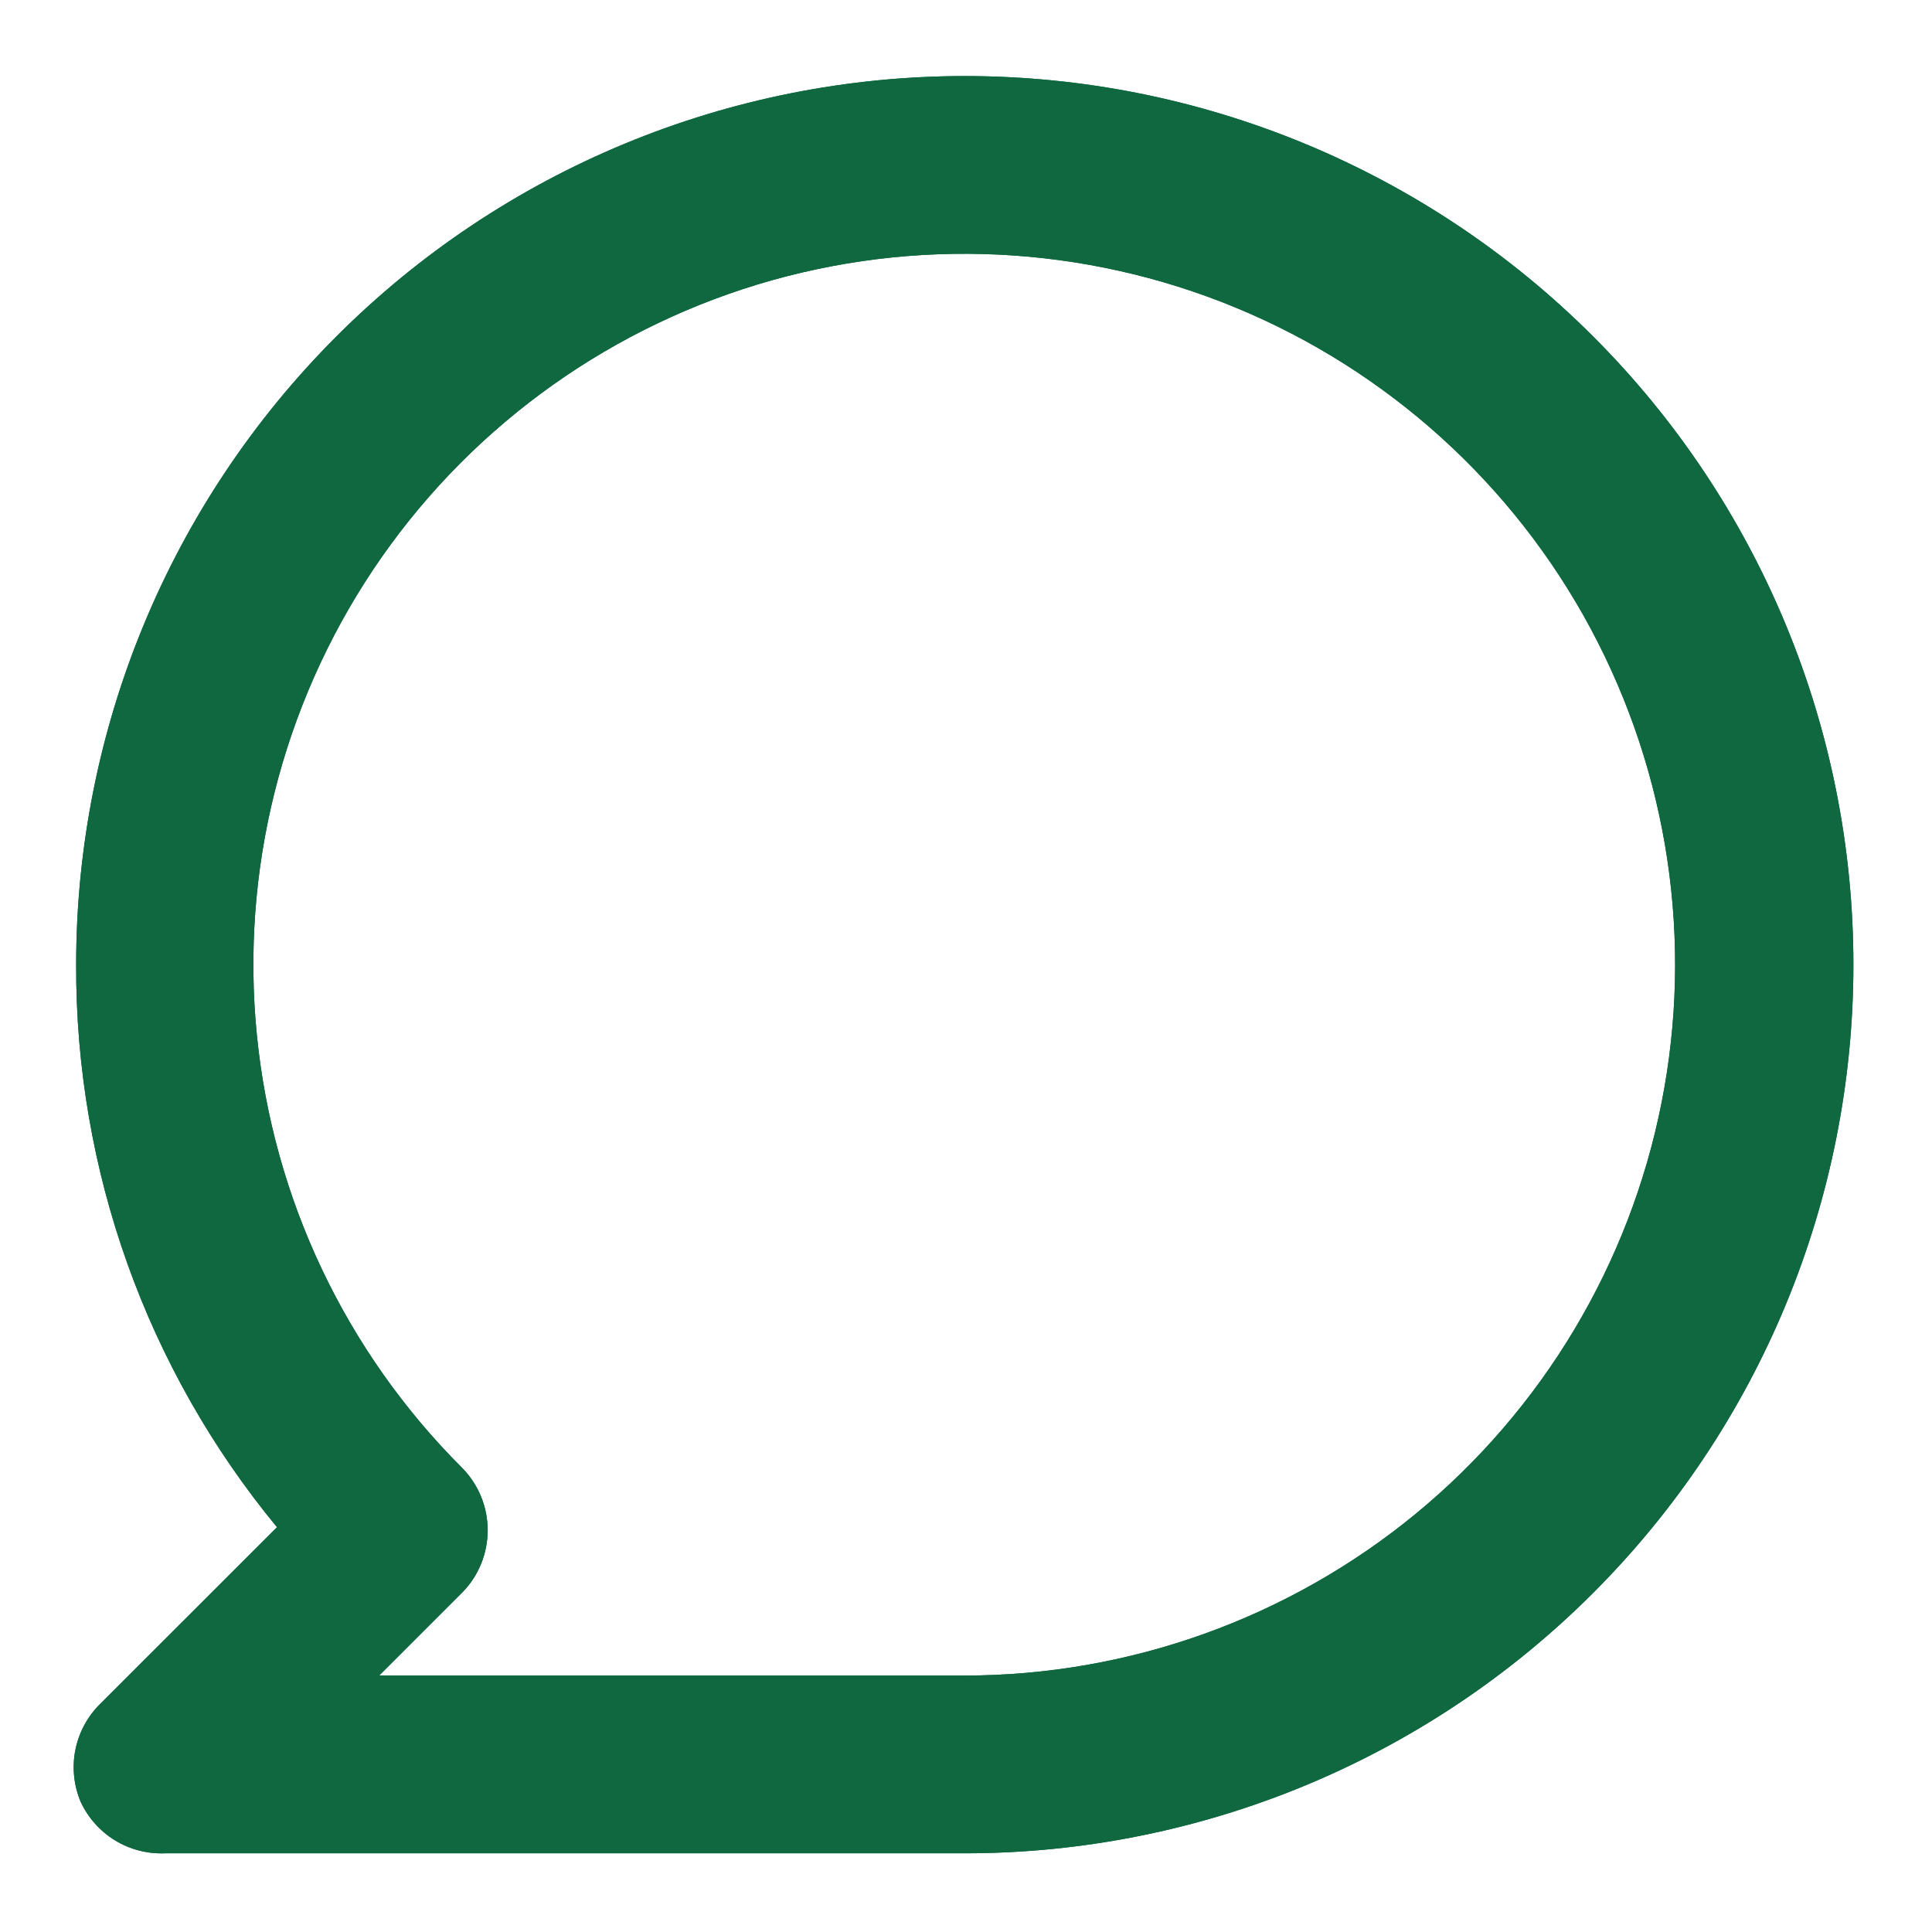 <svg viewBox="0 0 19 19" fill="none" xmlns="http://www.w3.org/2000/svg">
<path d="M9.488 0.748C8.341 0.748 7.204 0.974 6.144 1.413C5.084 1.852 4.12 2.496 3.309 3.308C1.67 4.946 0.749 7.169 0.749 9.487C0.742 11.505 1.44 13.462 2.724 15.019L0.976 16.766C0.855 16.889 0.773 17.045 0.74 17.215C0.708 17.384 0.726 17.56 0.793 17.719C0.866 17.876 0.983 18.008 1.131 18.099C1.279 18.189 1.45 18.233 1.623 18.226H9.488C11.806 18.226 14.029 17.305 15.667 15.666C17.306 14.027 18.227 11.805 18.227 9.487C18.227 7.169 17.306 4.946 15.667 3.308C14.029 1.669 11.806 0.748 9.488 0.748ZM9.488 16.478H3.729L4.542 15.665C4.705 15.502 4.796 15.28 4.796 15.049C4.796 14.818 4.705 14.597 4.542 14.433C3.398 13.29 2.685 11.786 2.526 10.176C2.366 8.567 2.77 6.952 3.667 5.606C4.565 4.261 5.902 3.269 7.449 2.798C8.996 2.328 10.659 2.408 12.154 3.026C13.648 3.644 14.883 4.761 15.646 6.187C16.409 7.613 16.655 9.259 16.34 10.846C16.026 12.432 15.171 13.861 13.922 14.888C12.672 15.915 11.105 16.477 9.488 16.478Z" fill="#106840"/>
<path d="M9.488 0.748C8.341 0.748 7.204 0.974 6.144 1.413C5.084 1.852 4.12 2.496 3.309 3.308C1.67 4.946 0.749 7.169 0.749 9.487C0.742 11.505 1.44 13.462 2.724 15.019L0.976 16.766C0.855 16.889 0.773 17.045 0.74 17.215C0.708 17.384 0.726 17.56 0.793 17.719C0.866 17.876 0.983 18.008 1.131 18.099C1.279 18.189 1.45 18.233 1.623 18.226H9.488C11.806 18.226 14.029 17.305 15.667 15.666C17.306 14.027 18.227 11.805 18.227 9.487C18.227 7.169 17.306 4.946 15.667 3.308C14.029 1.669 11.806 0.748 9.488 0.748ZM9.488 16.478H3.729L4.542 15.665C4.705 15.502 4.796 15.28 4.796 15.049C4.796 14.818 4.705 14.597 4.542 14.433C3.398 13.29 2.685 11.786 2.526 10.176C2.366 8.567 2.77 6.952 3.667 5.606C4.565 4.261 5.902 3.269 7.449 2.798C8.996 2.328 10.659 2.408 12.154 3.026C13.648 3.644 14.883 4.761 15.646 6.187C16.409 7.613 16.655 9.259 16.34 10.846C16.026 12.432 15.171 13.861 13.922 14.888C12.672 15.915 11.105 16.477 9.488 16.478Z" fill="#106840" fillOpacity="0.2"/>
</svg>
